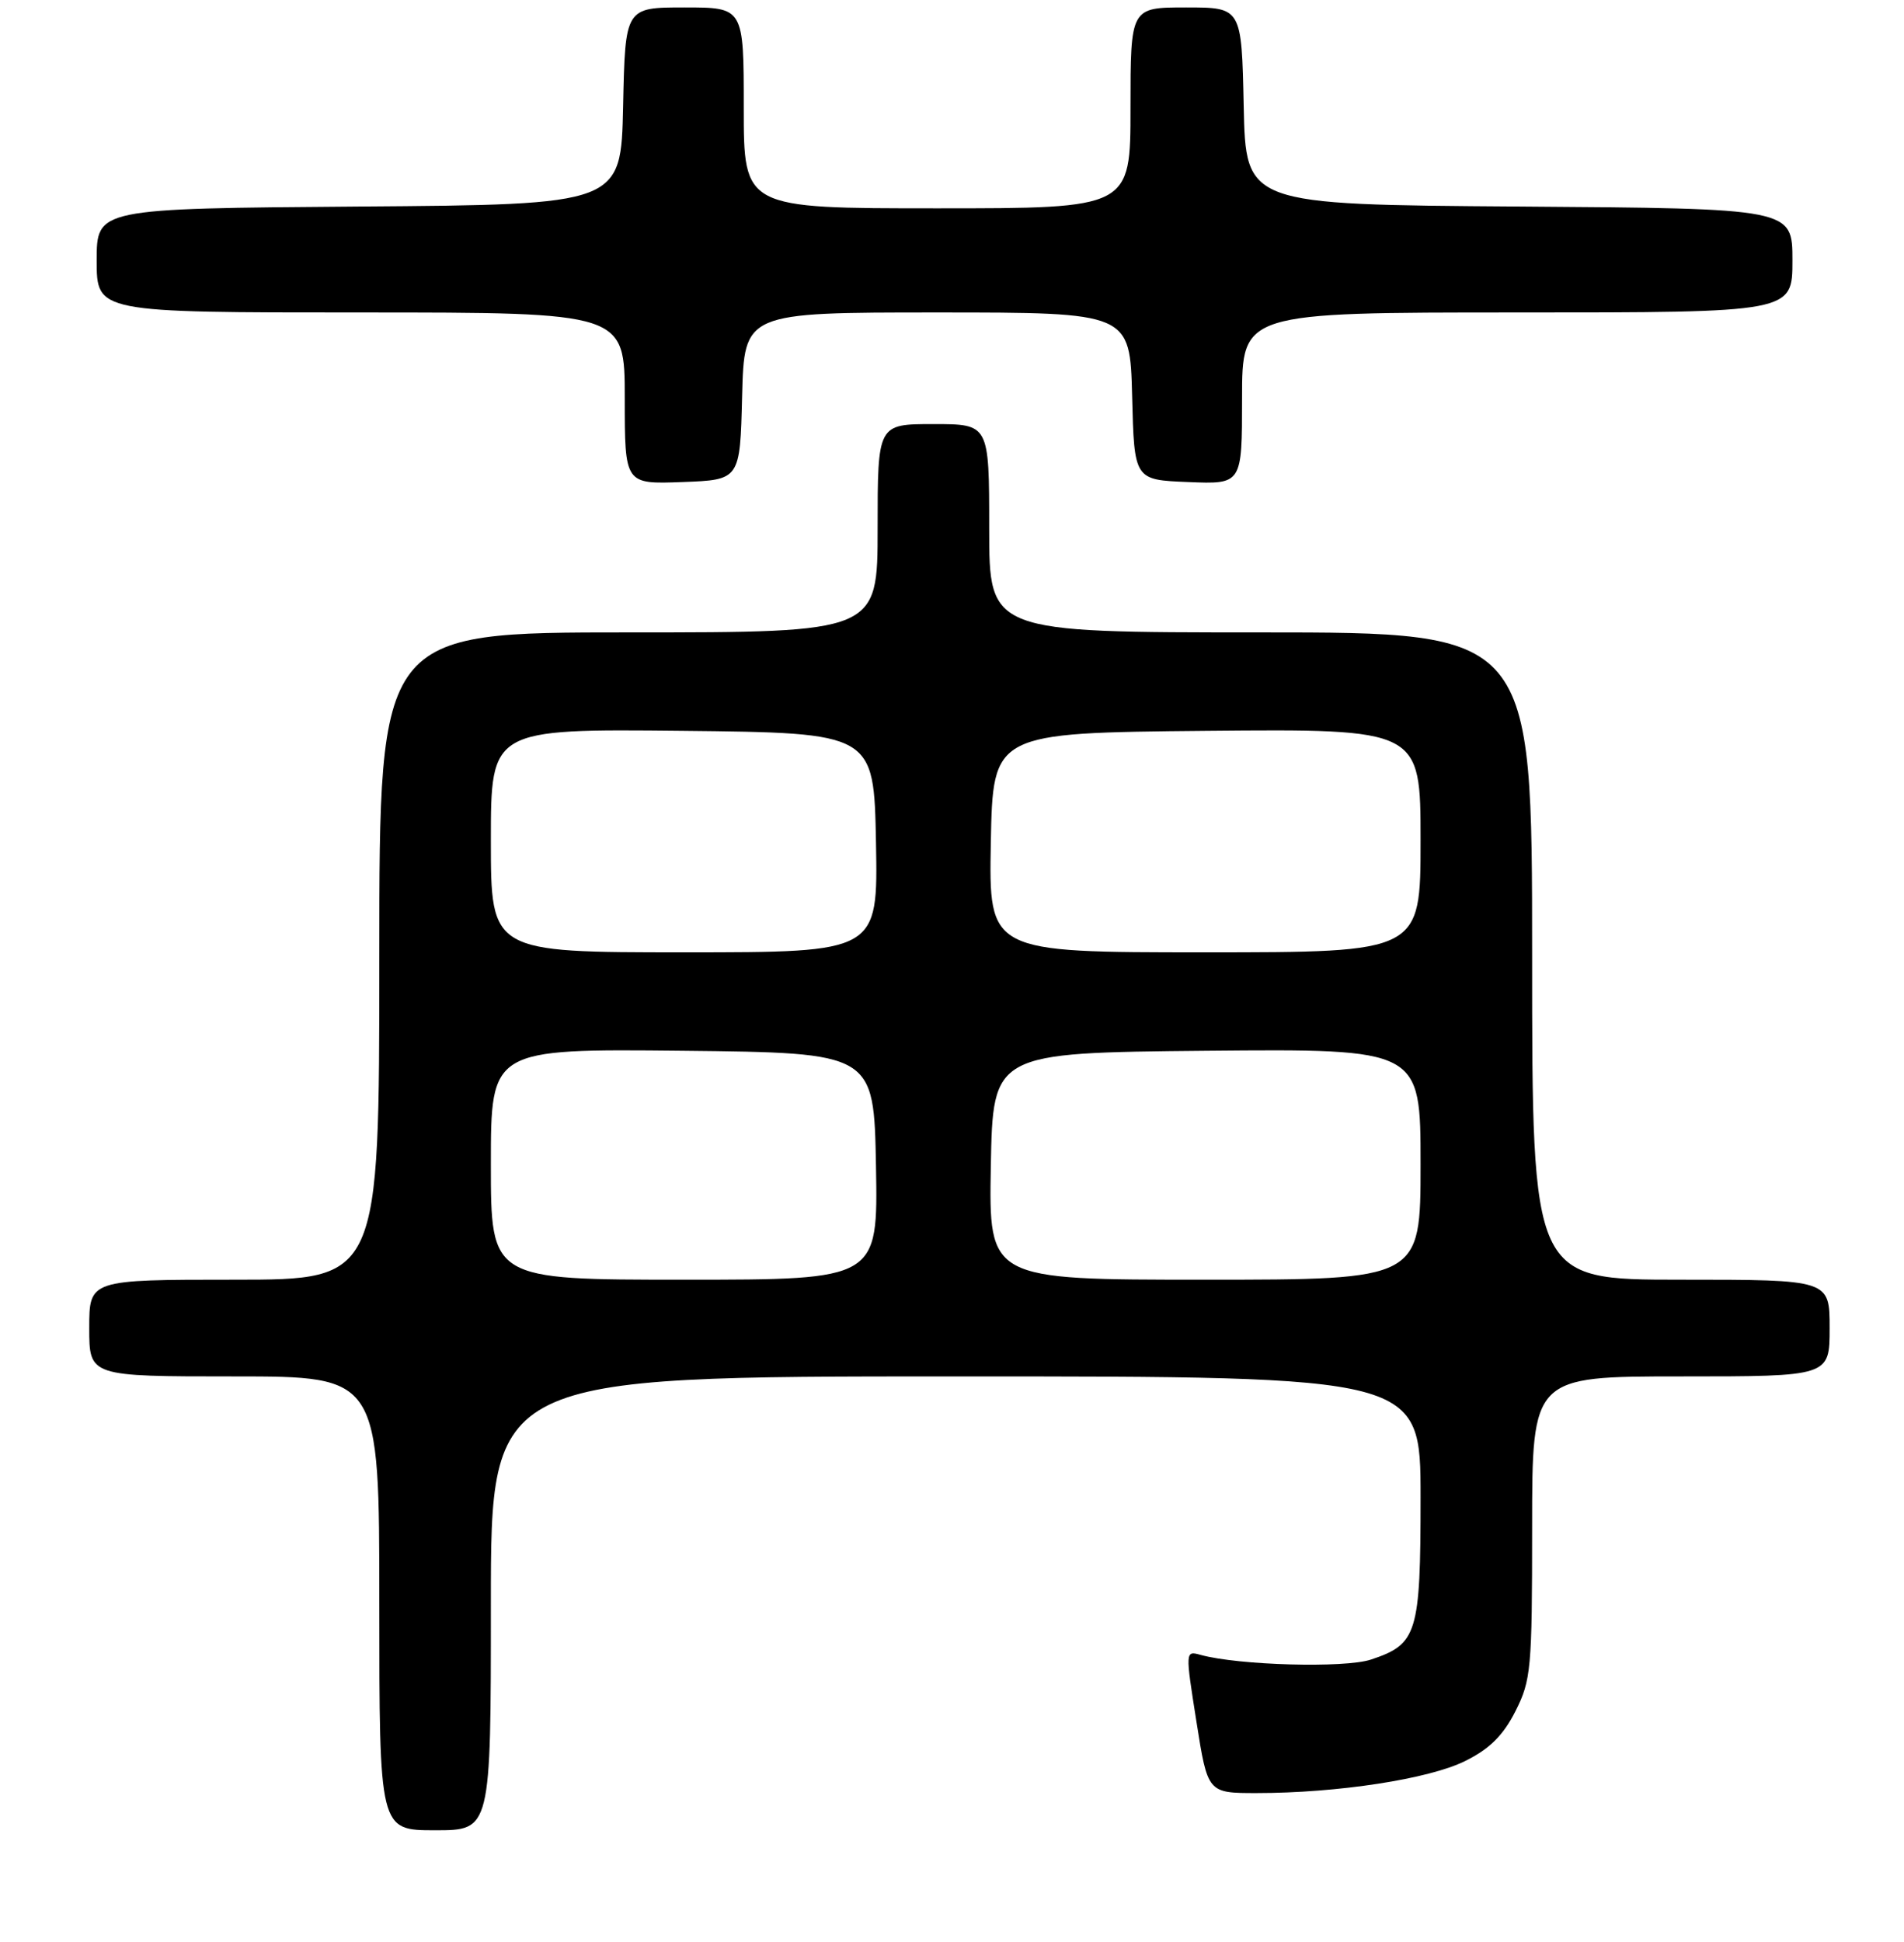 <?xml version="1.0" encoding="UTF-8" standalone="no"?>
<!DOCTYPE svg PUBLIC "-//W3C//DTD SVG 1.1//EN" "http://www.w3.org/Graphics/SVG/1.1/DTD/svg11.dtd" >
<svg xmlns="http://www.w3.org/2000/svg" xmlns:xlink="http://www.w3.org/1999/xlink" version="1.1" viewBox="0 0 256 261">
 <g >
 <path fill="currentColor"
d=" M 66.00 215.50 C 66.00 185.00 66.00 185.00 128.50 185.00 C 191.00 185.00 191.00 185.00 191.00 201.28 C 191.00 219.58 190.56 221.00 184.32 223.06 C 180.79 224.23 166.52 223.83 161.43 222.43 C 159.36 221.86 159.36 221.88 160.87 231.43 C 162.38 241.00 162.38 241.00 168.97 241.00 C 179.85 241.00 192.15 239.11 197.00 236.69 C 200.30 235.05 202.10 233.26 203.75 230.01 C 205.86 225.84 206.00 224.35 206.00 205.29 C 206.00 185.00 206.00 185.00 226.00 185.00 C 246.00 185.00 246.00 185.00 246.00 178.50 C 246.00 172.00 246.00 172.00 226.00 172.00 C 206.00 172.00 206.00 172.00 206.00 128.50 C 206.00 85.00 206.00 85.00 169.50 85.00 C 133.00 85.00 133.00 85.00 133.00 71.00 C 133.00 57.00 133.00 57.00 125.50 57.00 C 118.00 57.00 118.00 57.00 118.00 71.00 C 118.00 85.00 118.00 85.00 84.50 85.00 C 51.00 85.00 51.00 85.00 51.00 128.50 C 51.00 172.00 51.00 172.00 31.50 172.00 C 12.00 172.00 12.00 172.00 12.00 178.50 C 12.00 185.00 12.00 185.00 31.50 185.00 C 51.00 185.00 51.00 185.00 51.00 215.50 C 51.00 246.00 51.00 246.00 58.50 246.00 C 66.00 246.00 66.00 246.00 66.00 215.50 Z  M 99.78 53.25 C 100.07 42.00 100.07 42.00 126.00 42.00 C 151.93 42.00 151.93 42.00 152.22 53.25 C 152.50 64.50 152.50 64.50 159.75 64.79 C 167.00 65.09 167.00 65.09 167.00 53.54 C 167.00 42.00 167.00 42.00 204.00 42.00 C 241.00 42.00 241.00 42.00 241.00 35.01 C 241.00 28.02 241.00 28.02 204.25 27.76 C 167.50 27.50 167.50 27.50 167.22 14.25 C 166.94 1.00 166.94 1.00 159.47 1.00 C 152.00 1.00 152.00 1.00 152.00 14.50 C 152.00 28.00 152.00 28.00 126.00 28.00 C 100.00 28.00 100.00 28.00 100.00 14.50 C 100.00 1.00 100.00 1.00 92.03 1.00 C 84.06 1.00 84.06 1.00 83.78 14.25 C 83.50 27.50 83.50 27.50 48.25 27.76 C 13.00 28.03 13.00 28.03 13.00 35.01 C 13.00 42.00 13.00 42.00 48.50 42.00 C 84.00 42.00 84.00 42.00 84.00 53.54 C 84.00 65.08 84.00 65.08 91.75 64.79 C 99.50 64.50 99.50 64.50 99.78 53.25 Z  M 66.00 156.48 C 66.00 140.97 66.00 140.97 91.75 141.23 C 117.50 141.50 117.50 141.50 117.78 156.75 C 118.05 172.00 118.05 172.00 92.03 172.00 C 66.00 172.00 66.00 172.00 66.00 156.48 Z  M 133.22 156.75 C 133.50 141.50 133.50 141.50 162.25 141.23 C 191.00 140.97 191.00 140.97 191.00 156.48 C 191.00 172.00 191.00 172.00 161.97 172.00 C 132.95 172.00 132.95 172.00 133.22 156.75 Z  M 66.00 112.98 C 66.00 97.97 66.00 97.97 91.75 98.23 C 117.50 98.50 117.50 98.50 117.78 113.25 C 118.05 128.00 118.05 128.00 92.03 128.00 C 66.00 128.00 66.00 128.00 66.00 112.98 Z  M 133.22 113.25 C 133.50 98.50 133.50 98.50 162.25 98.23 C 191.00 97.97 191.00 97.97 191.00 112.98 C 191.00 128.00 191.00 128.00 161.97 128.00 C 132.95 128.00 132.95 128.00 133.22 113.25 Z "/>
</g>
</svg>